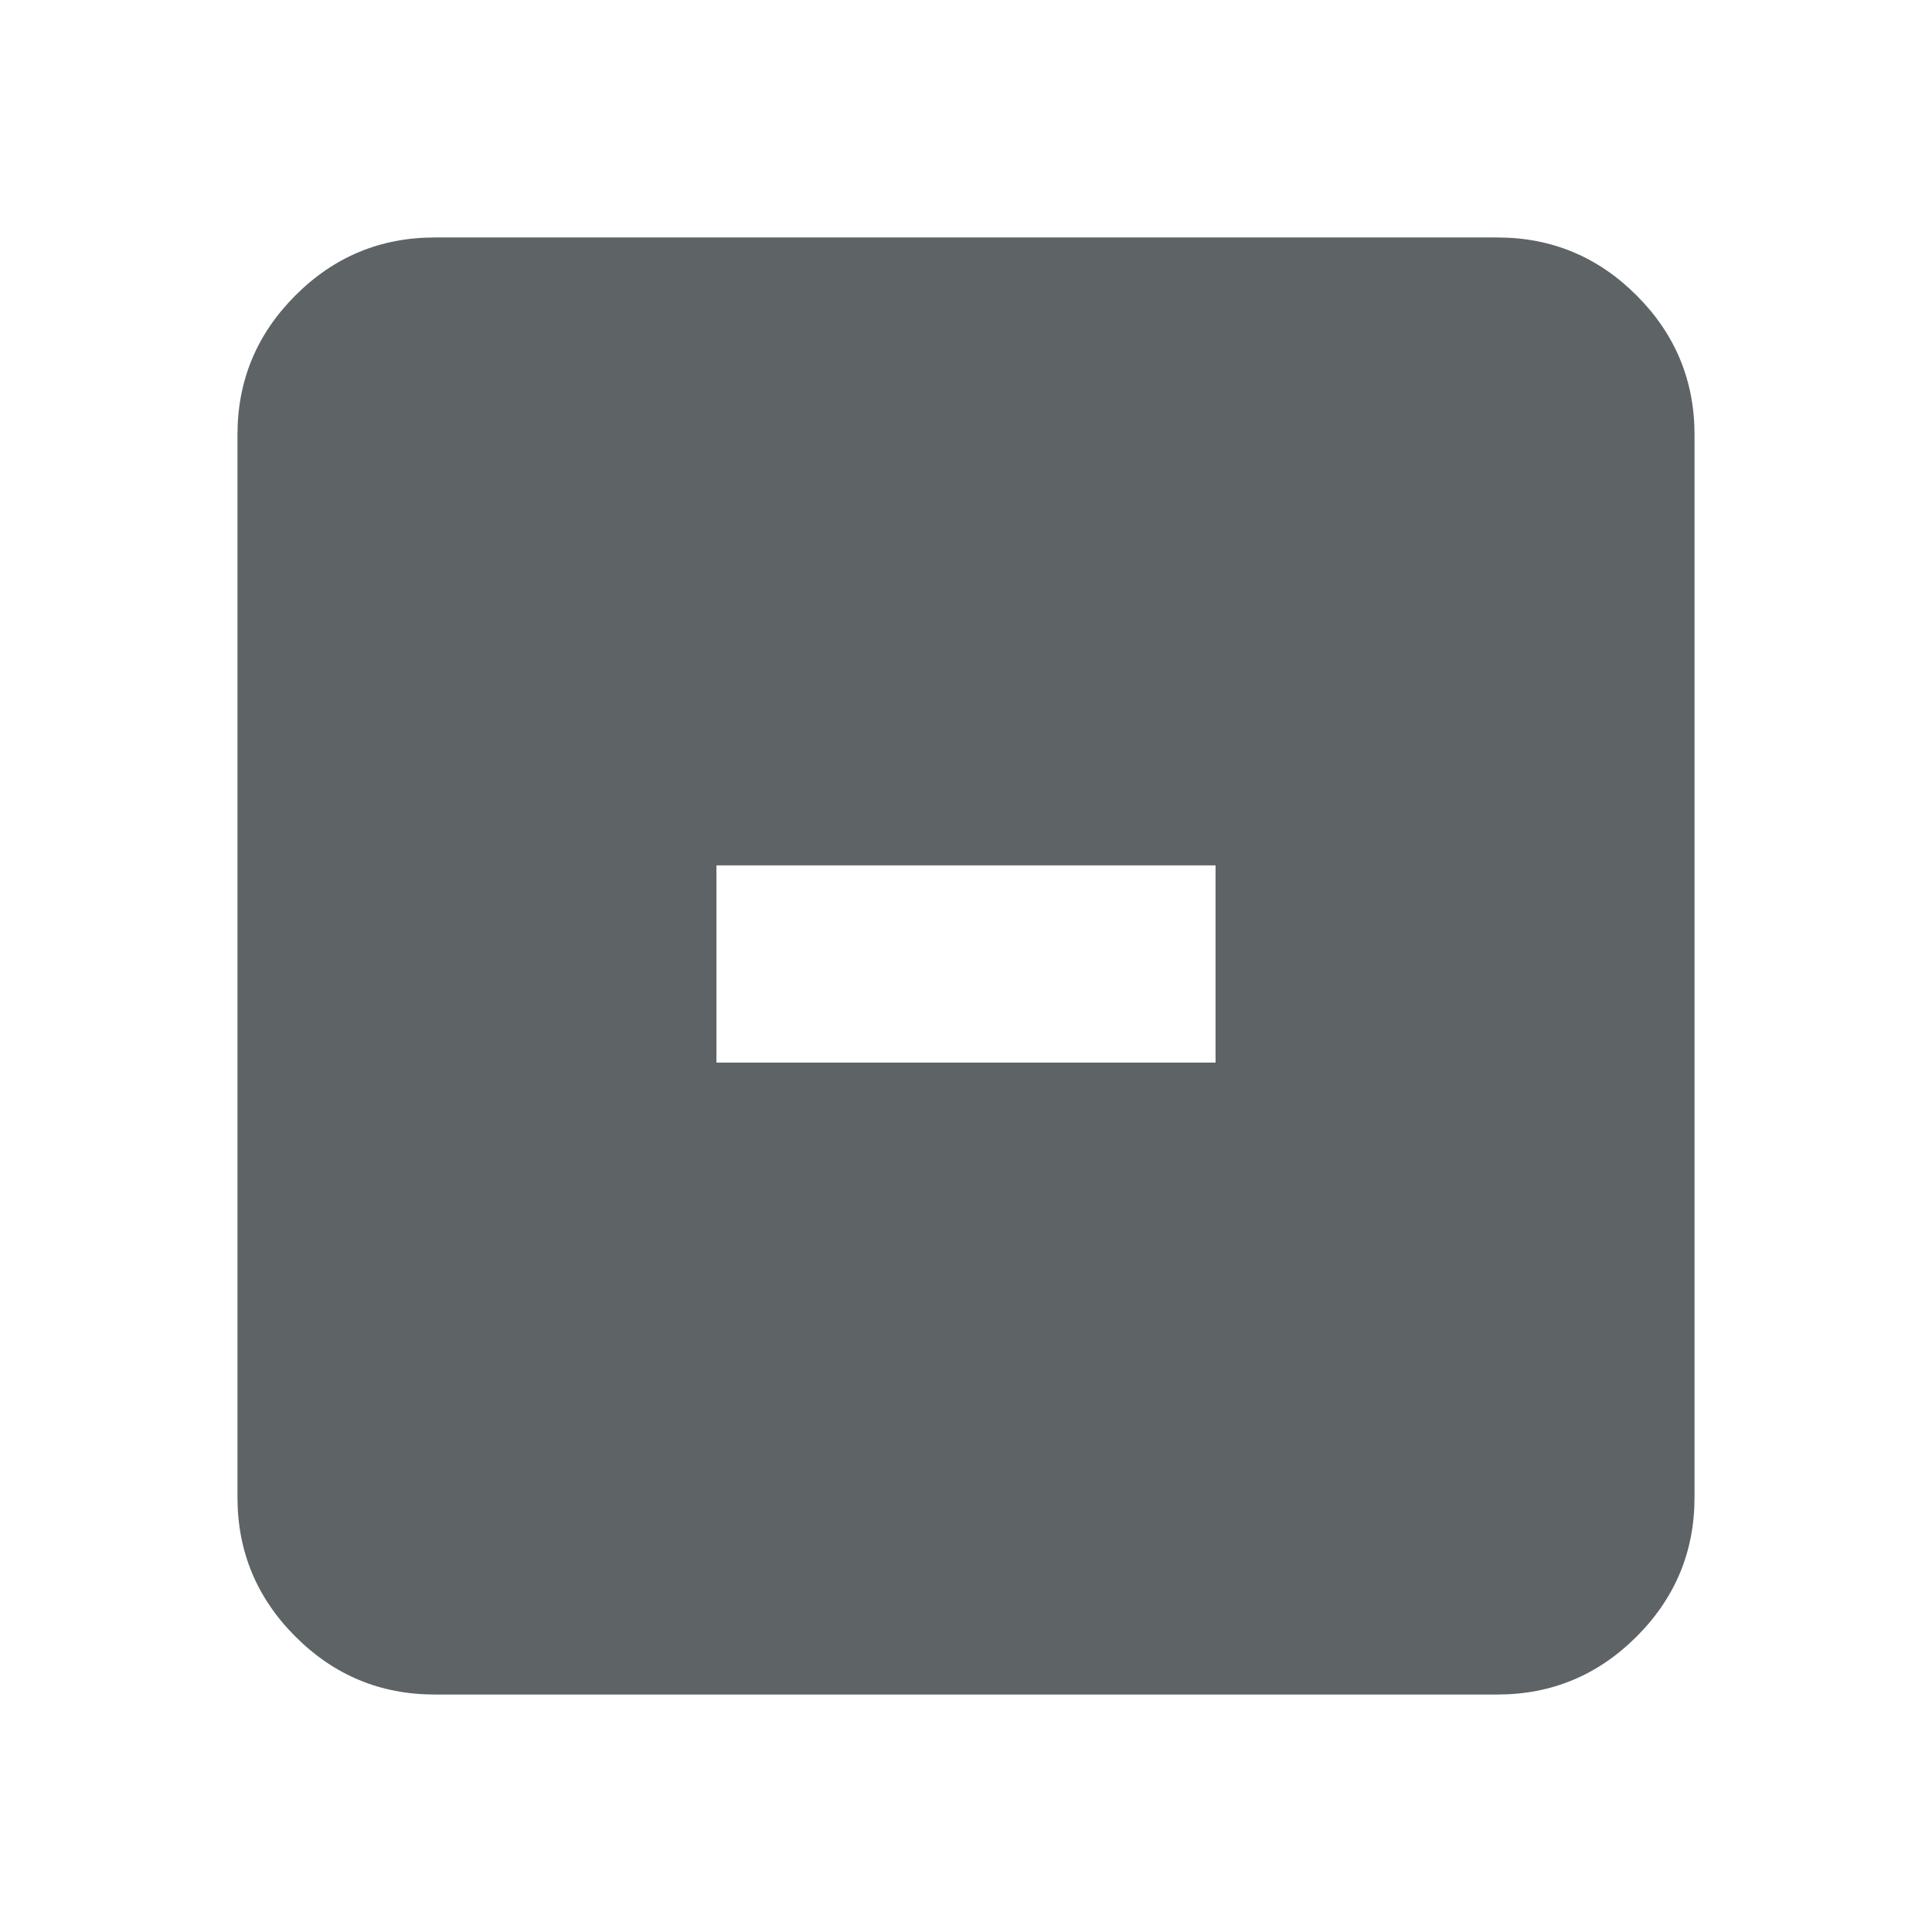 <svg xmlns="http://www.w3.org/2000/svg" height="20px" viewBox="0 -960 960 960" width="20px" fill="#5e6366">
  <path
    d="M356-432h248v-98H356v98ZM216-118q-40.43 0-69.21-28.79Q118-175.57 118-216v-528q0-40.42 28.79-69.21Q175.57-842 216-842h528q40.42 0 69.21 28.79Q842-784.42 842-744v528q0 40.43-28.79 69.21Q784.42-118 744-118H216Z"
  />
</svg>
